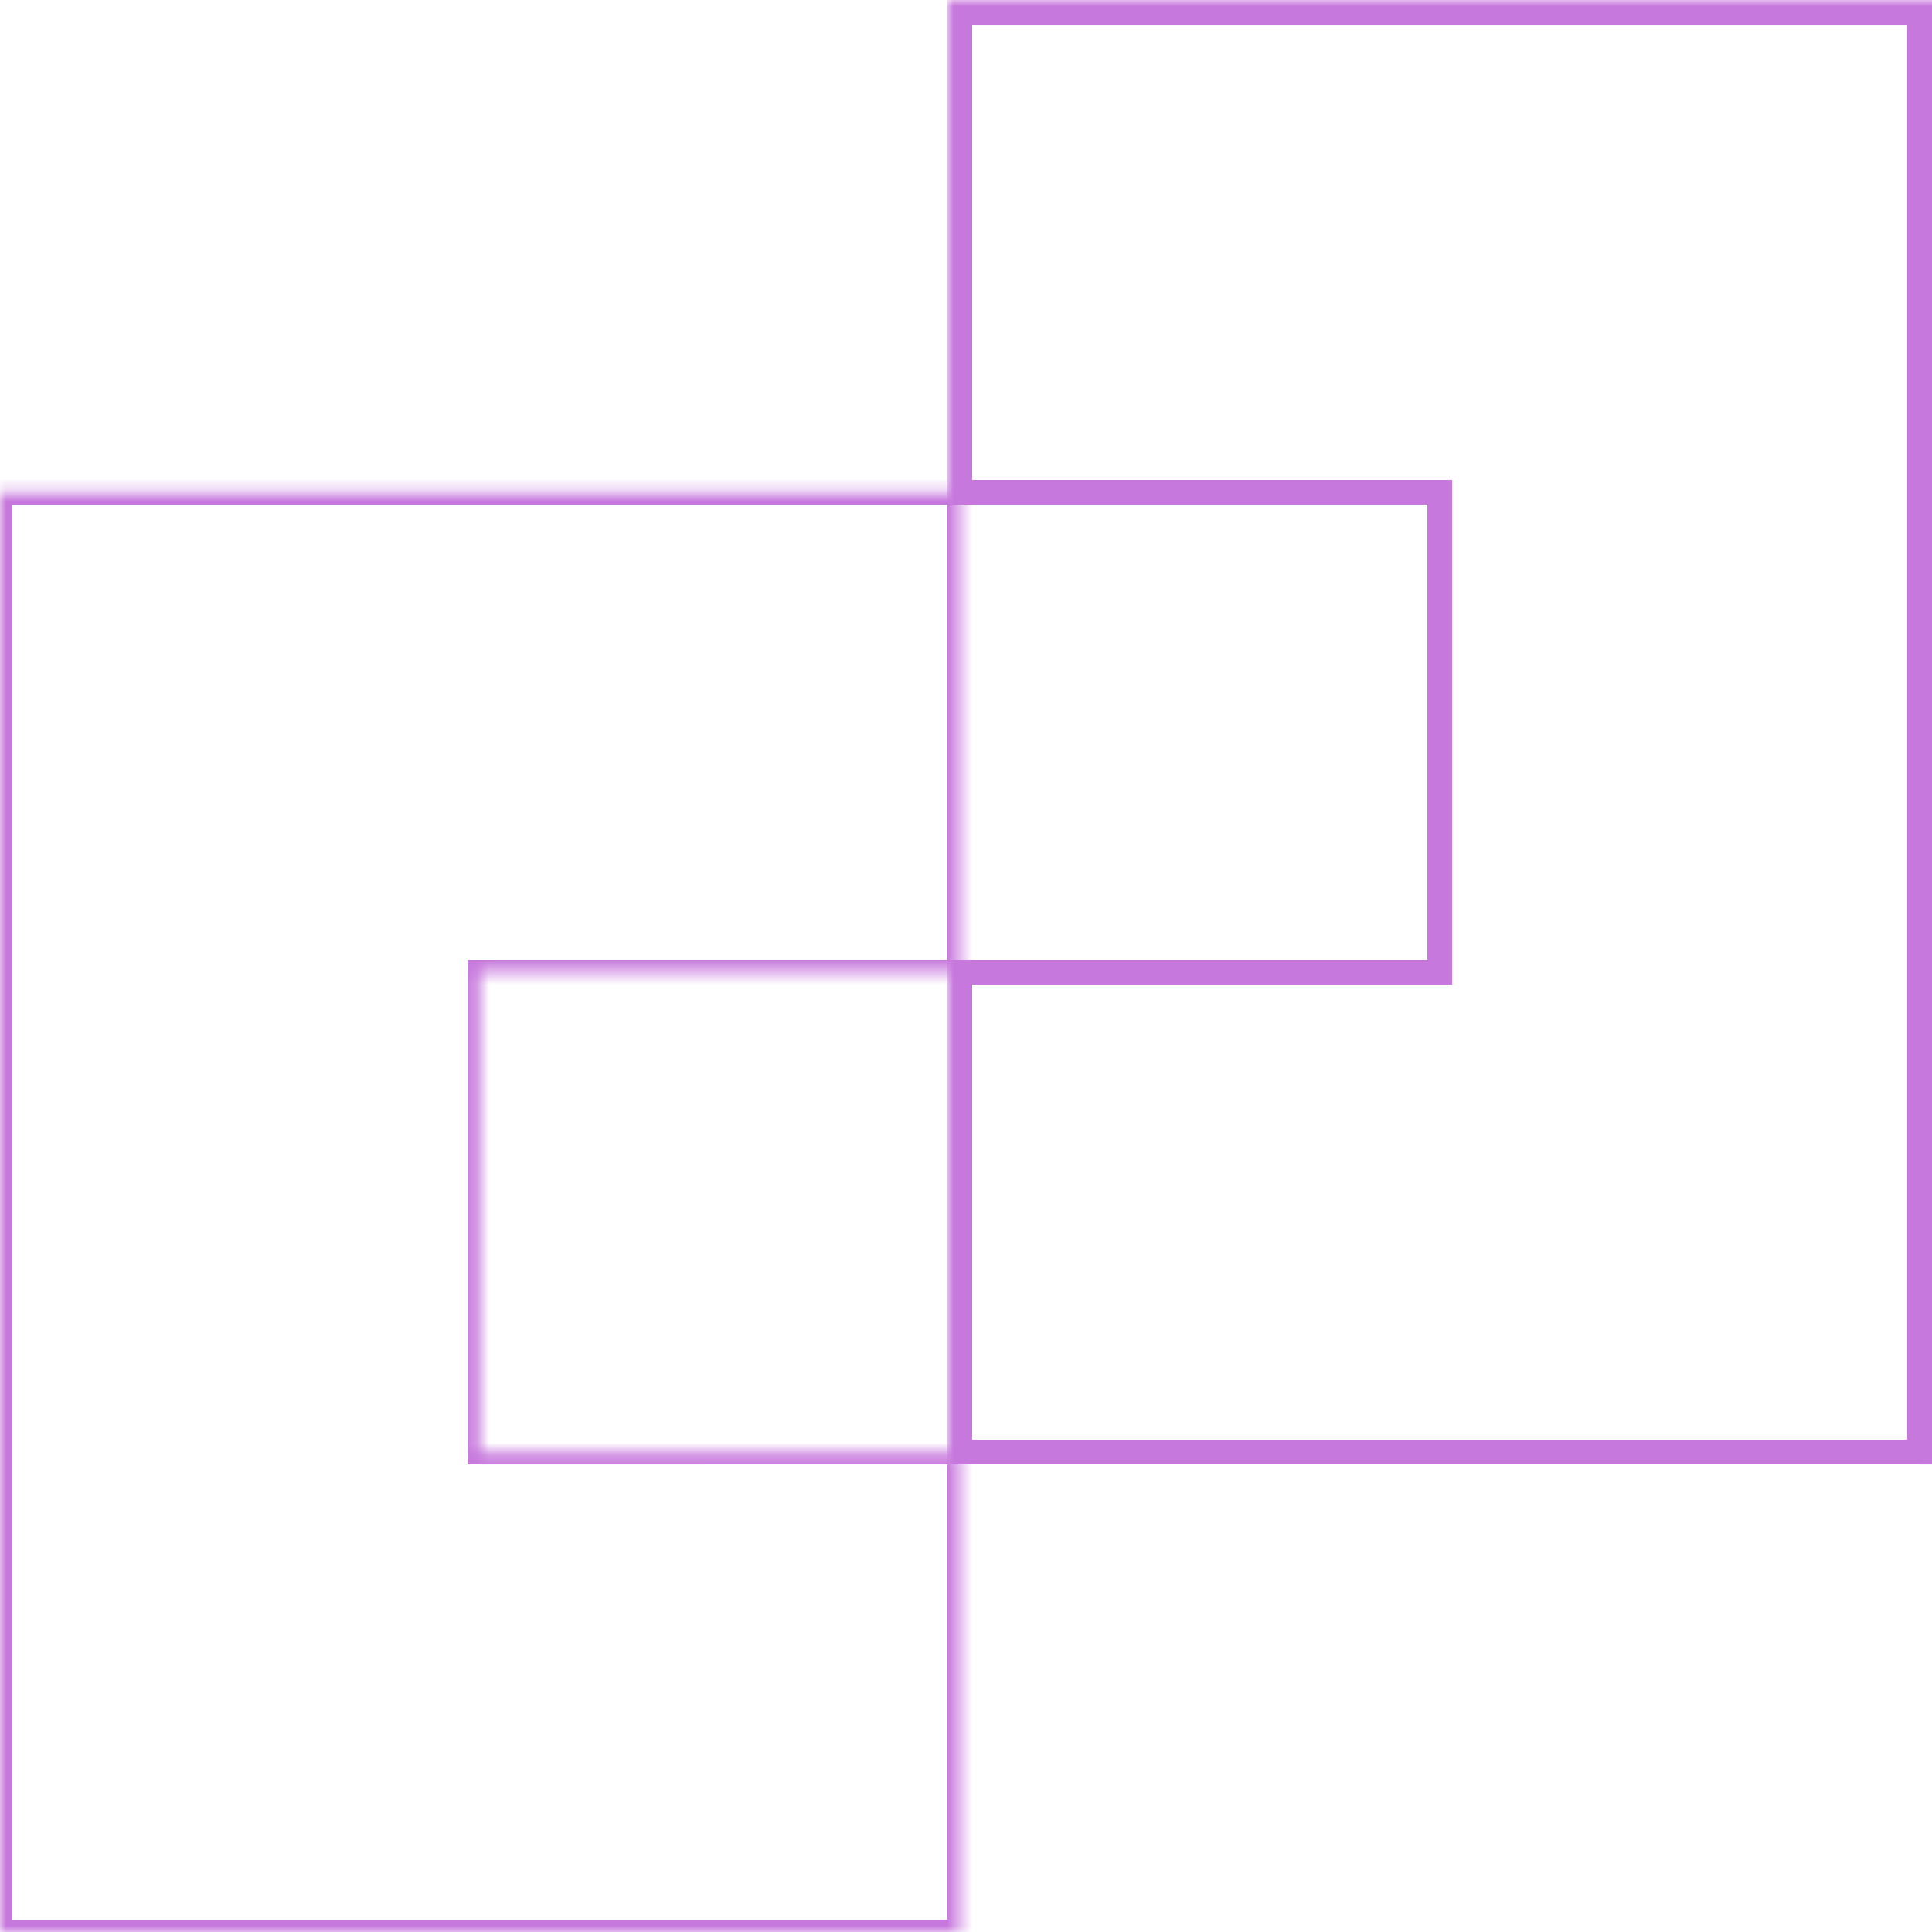 <svg width="156" height="156" fill="none" xmlns="http://www.w3.org/2000/svg"><mask id="a" fill="#fff"><path fill-rule="evenodd" clip-rule="evenodd" d="M0 39.75h77.5V78.5H38.75v38.75H77.5V156H0V39.75z"/></mask><path d="M0 39.75v-1h-1v1h1zm77.5 0h1v-1h-1v1zm0 38.75v1h1v-1h-1zm-38.75 0v-1h-1v1h1zm0 38.75h-1v1h1v-1zm38.75 0h1v-1h-1v1zm0 38.75v1h1v-1h-1zM0 156h-1v1h1v-1zM38.75 38.75H0v2h38.75v-2zm38.75 0H38.75v2H77.5v-2zm1 39.75V39.75h-2V78.5h2zm-39.75 1H77.5v-2H38.75v2zm1 37.75V78.5h-2v38.75h2zm-1 1H77.5v-2H38.75v2zm37.75-1V156h2v-38.75h-2zm1 37.75H38.75v2H77.5v-2zM0 157h38.75v-2H0v2zm-1-39.75V156h2v-38.75h-2zm0-38.75v38.75h2V78.5h-2zm0-38.75V78.5h2V39.75h-2z" fill="#C778DD" mask="url(#a)"/><mask id="b" maskUnits="userSpaceOnUse" x="76.5" y="0" width="80" height="119" fill="#000"><path fill="#fff" d="M76.5 0h80v119h-80z"/><path fill-rule="evenodd" clip-rule="evenodd" d="M77.5 1H155v116.25H77.5V78.5h38.75V39.75H77.5V1z"/></mask><path d="M77.5 1V0h-1v1h1zM155 1h1V0h-1v1zm0 116.25v1h1v-1h-1zm-77.5 0h-1v1h1v-1zm0-38.75v-1h-1v1h1zm38.75 0v1h1v-1h-1zm0-38.75h1v-1h-1v1zm-38.75 0h-1v1h1v-1zM116.25 0H77.5v2h38.75V0zM155 0h-38.75v2H155V0zm1 39.75V1h-2v38.75h2zm0 38.75V39.75h-2V78.5h2zm0 38.75V78.5h-2v38.75h2zm-39.75 1H155v-2h-38.75v2zm0-2H77.5v2h38.75v-2zm-37.75 1V78.5h-2v38.75h2zm-1-37.75h38.75v-2H77.5v2zm37.75-39.75V78.5h2V39.75h-2zm-37.75 1h38.75v-2H77.5v2zM76.5 1v38.75h2V1h-2z" fill="#C778DD" mask="url(#b)"/></svg>